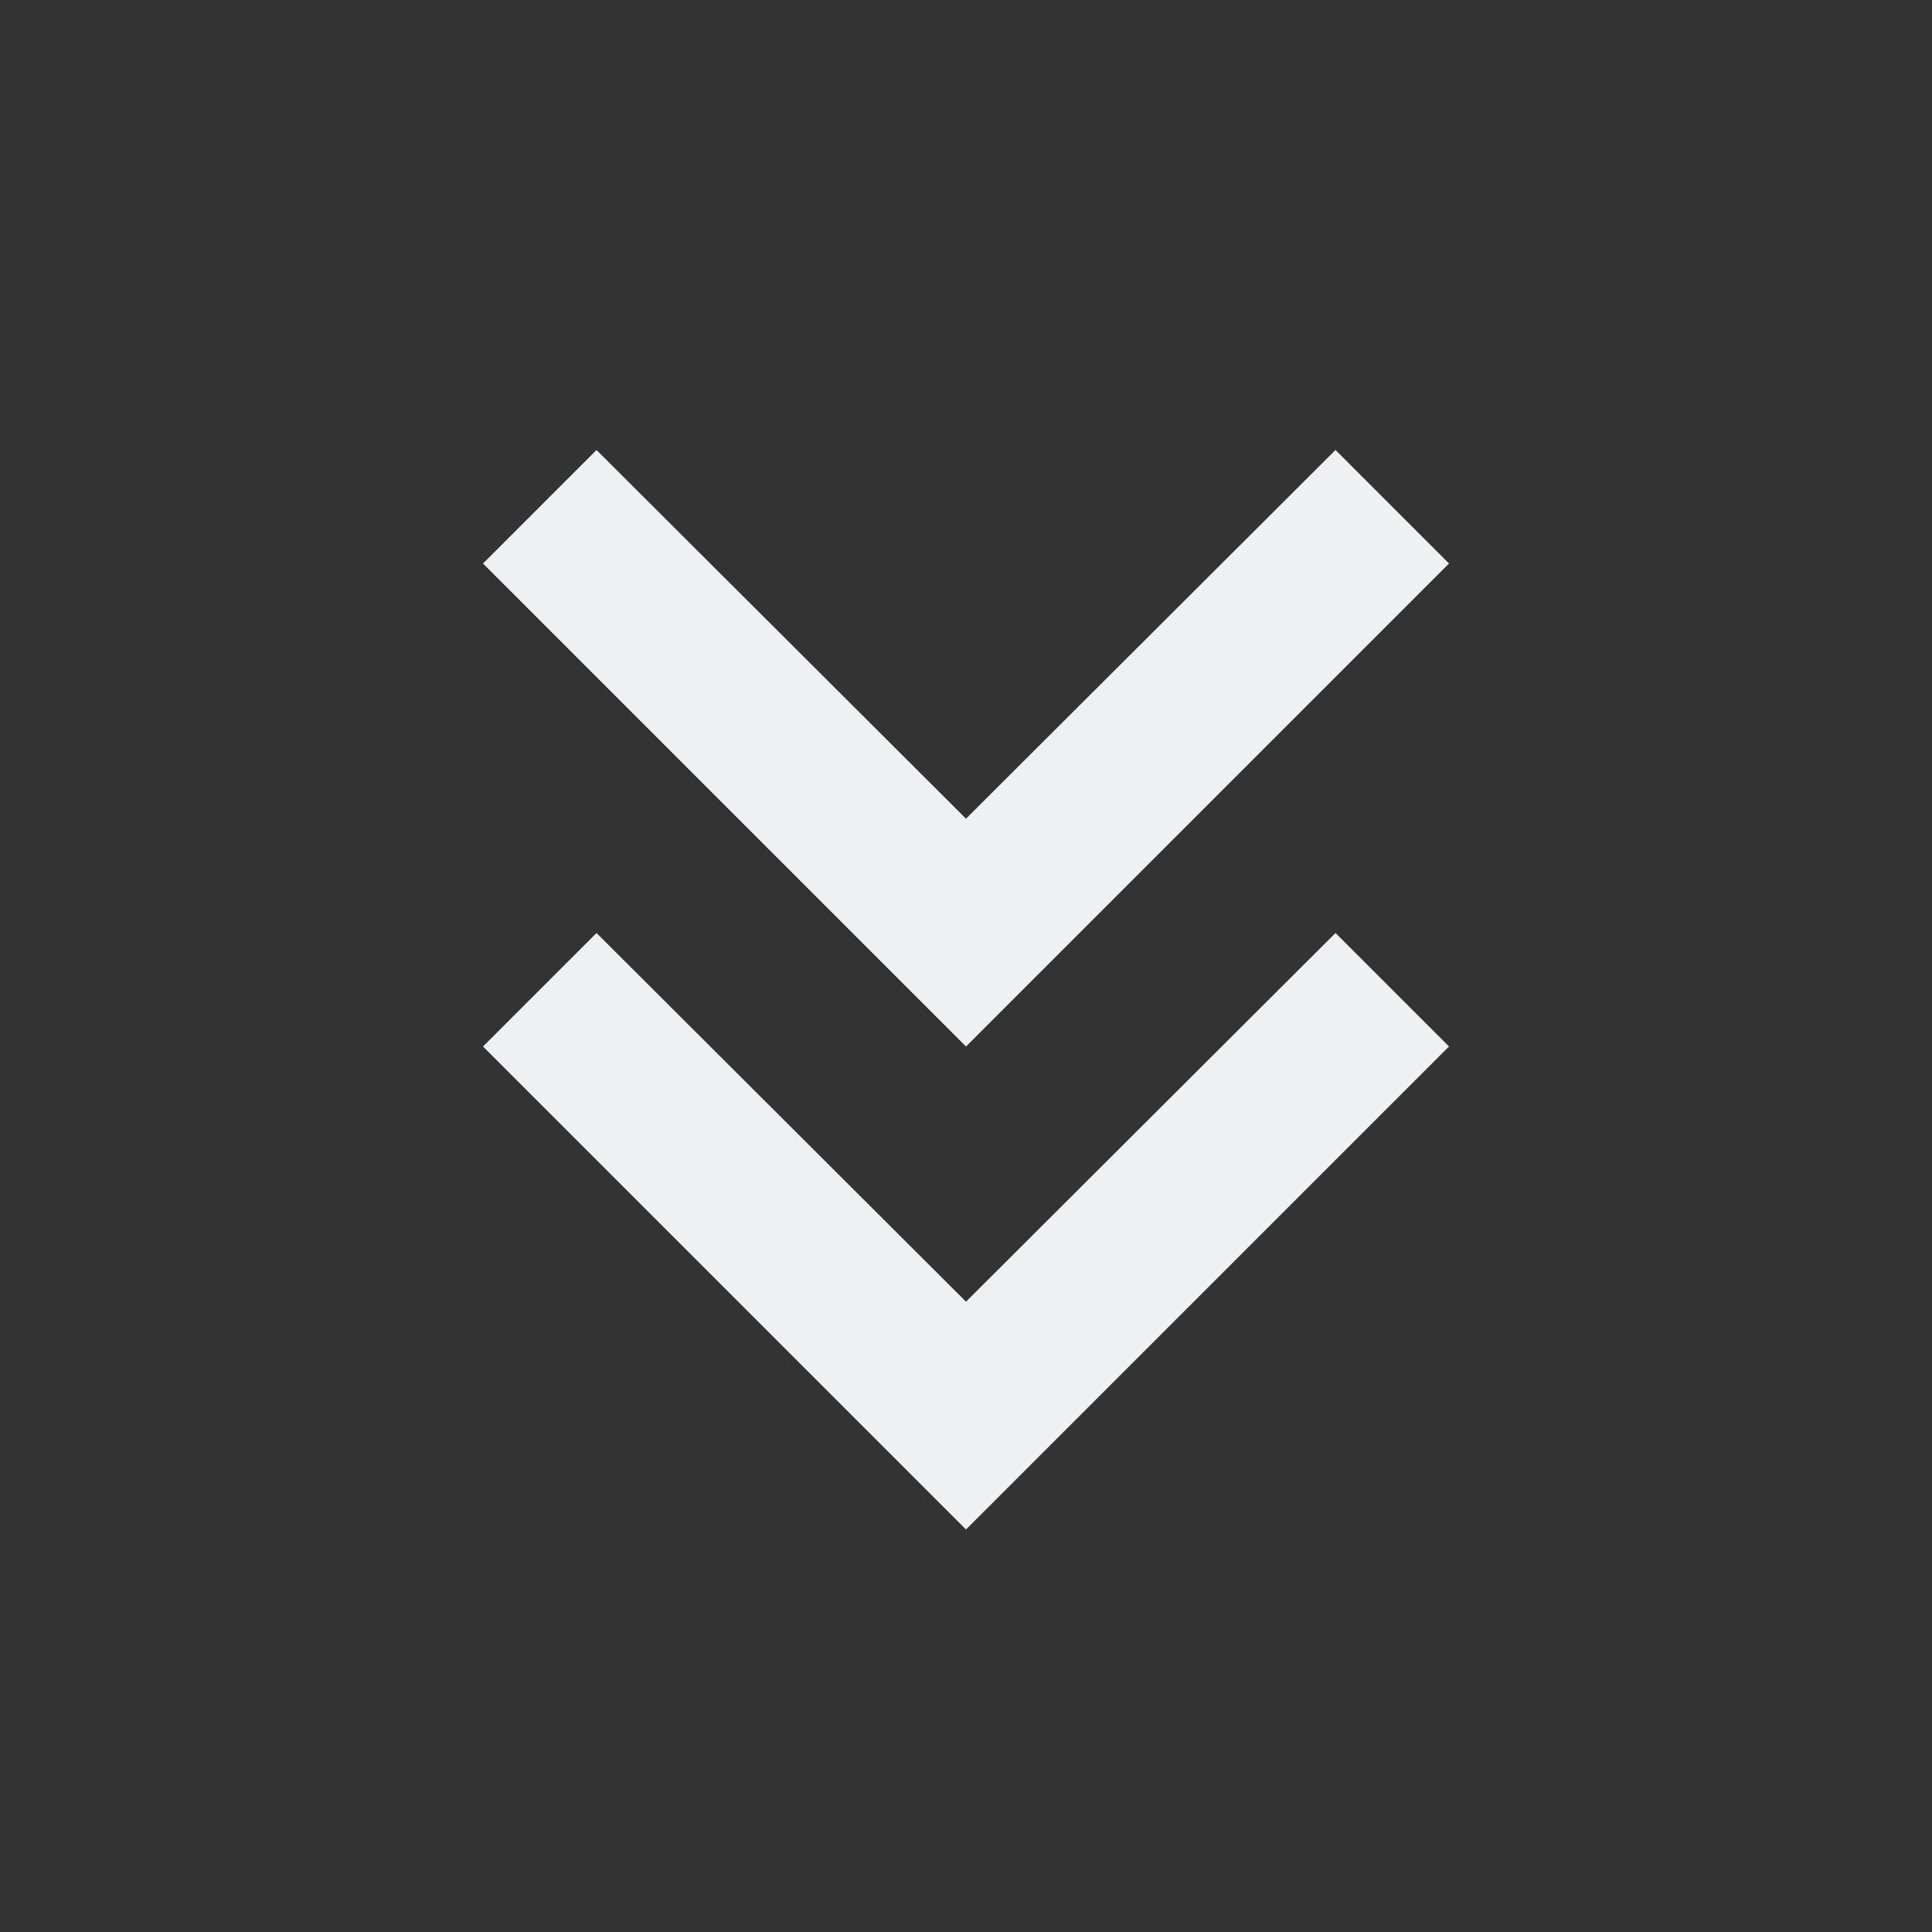 <svg width="24" height="24">
  <rect width="100%" height="100%" fill="#333333" stroke="none"/>
  <path fill="#eff0f1" d="M16.59,5.59L18,7L12,13L6,7L7.41,5.59L12,10.17L16.59,5.59M16.59,11.59L18,13L12,19L6,13L7.41,11.59L12,16.17L16.59,11.59Z"/>
</svg>
